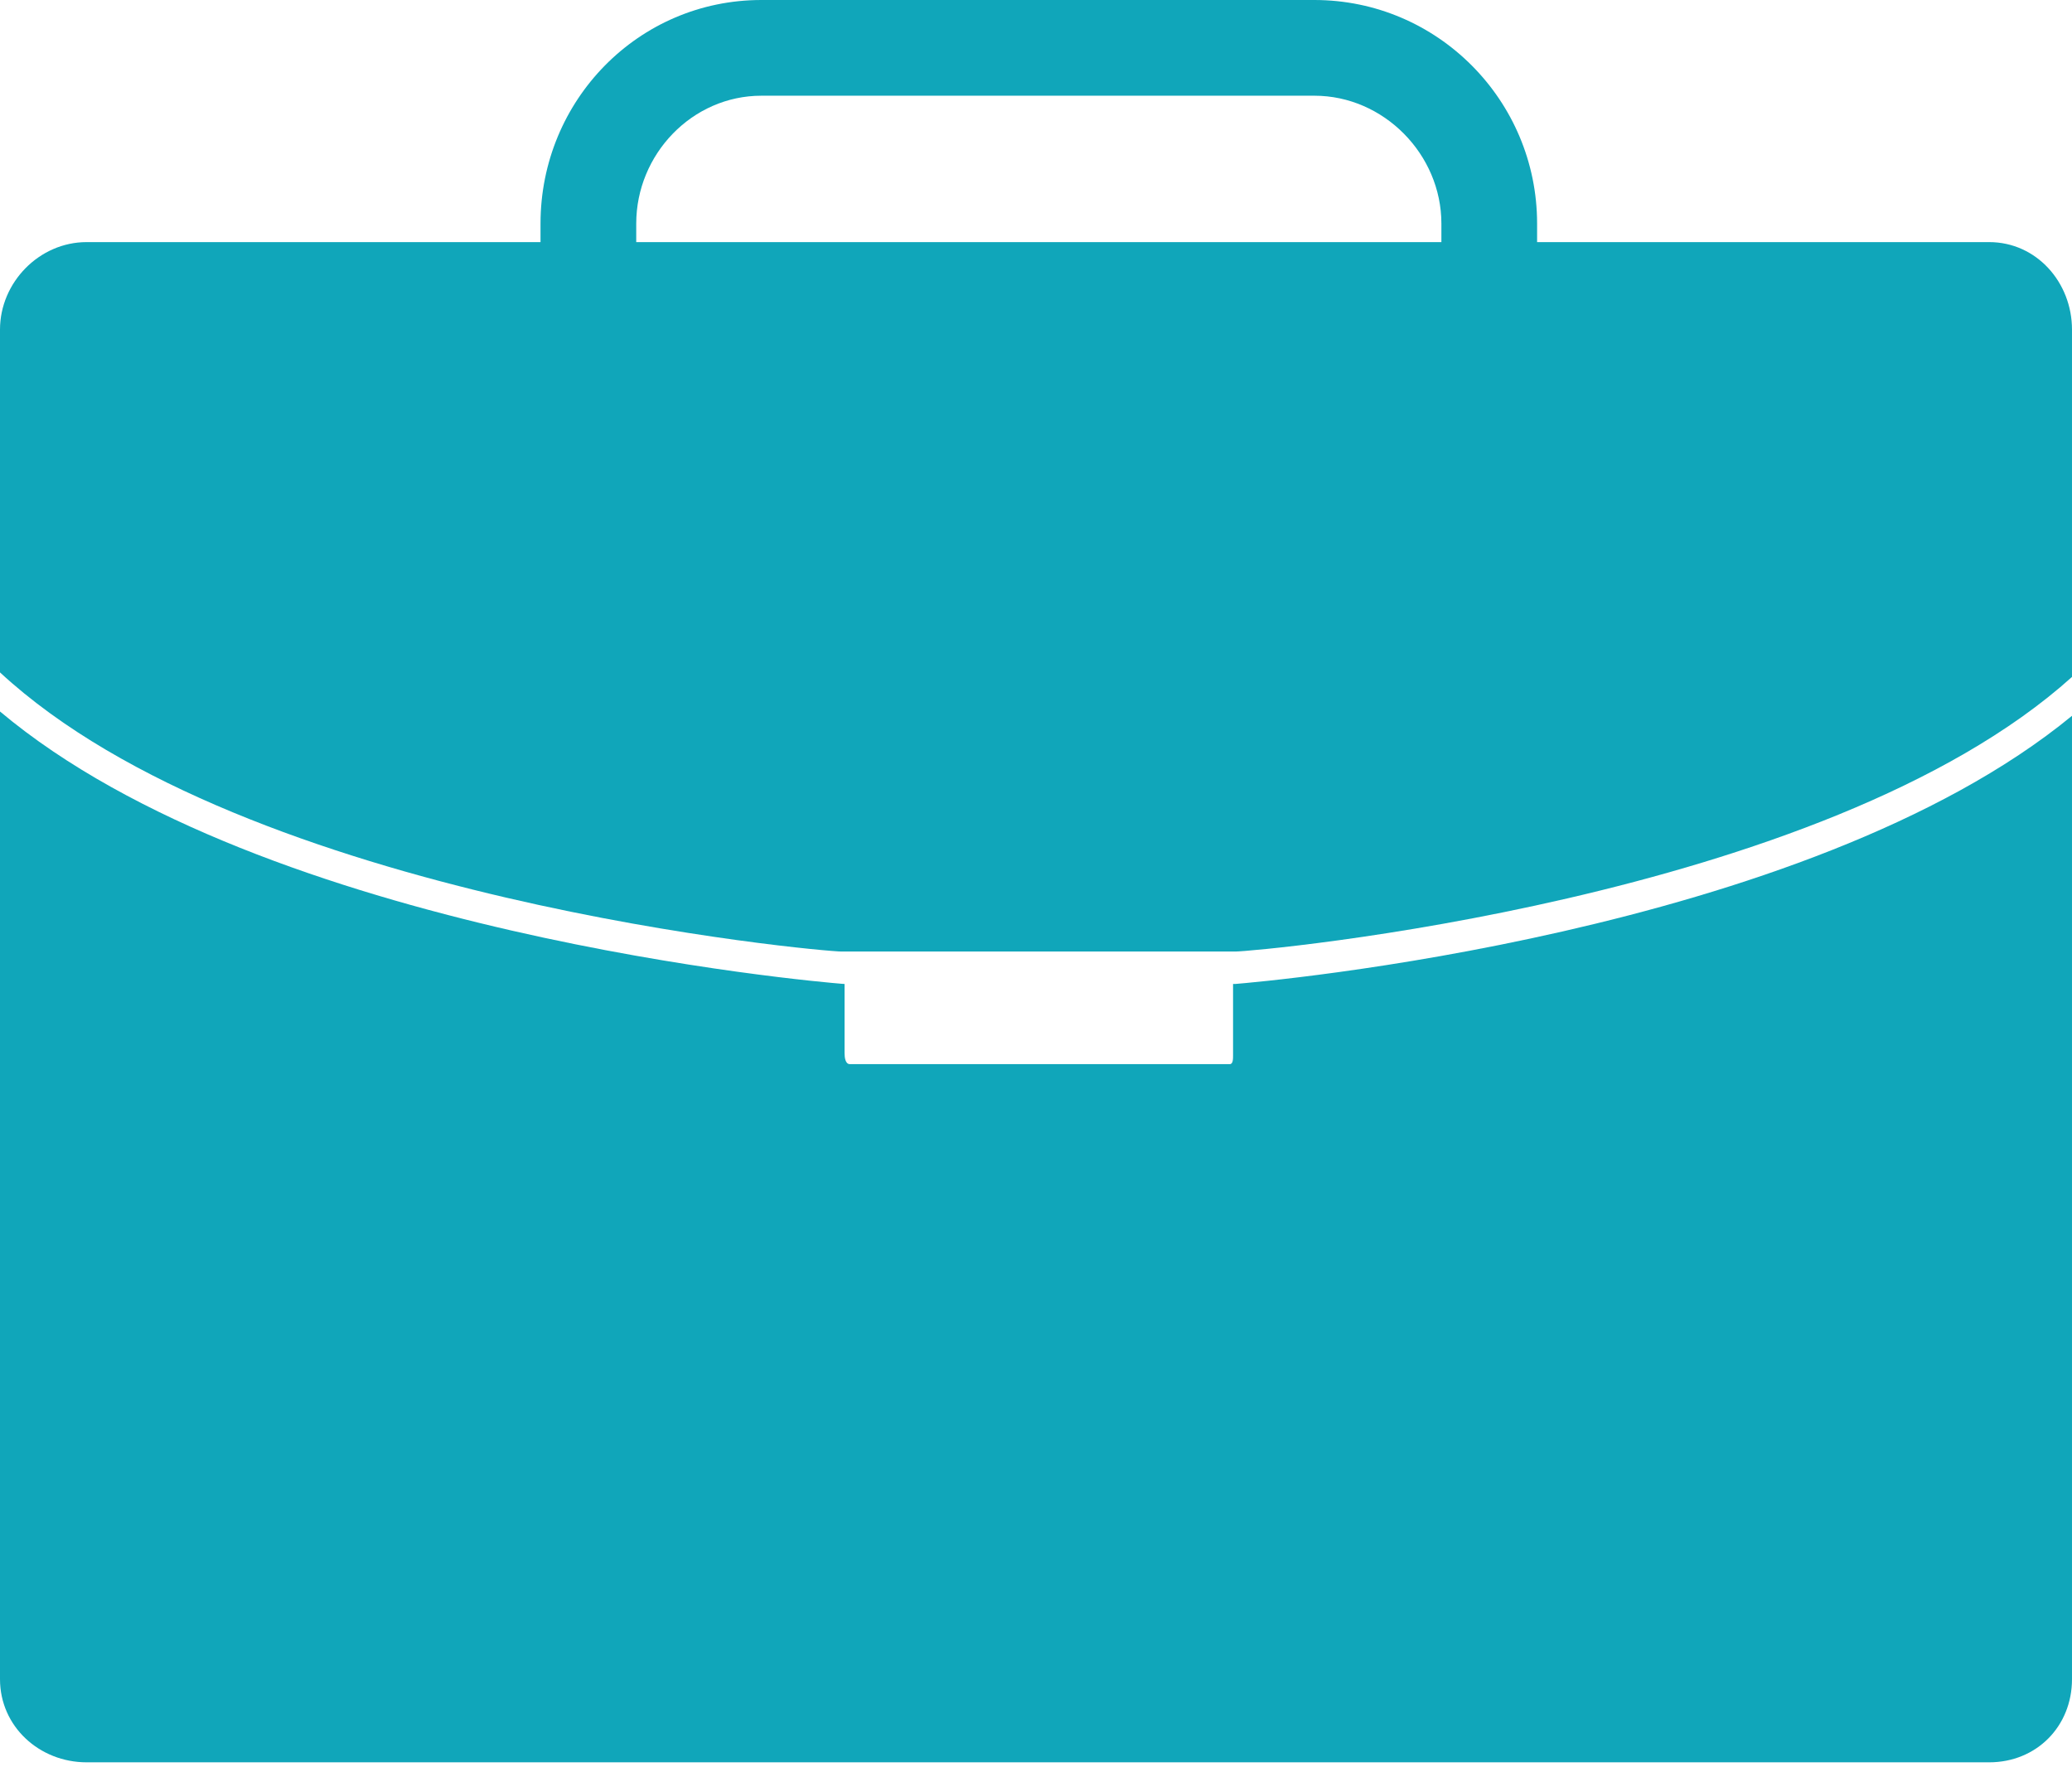 <svg width="360" height="307" viewBox="0 0 360 307" fill="none" xmlns="http://www.w3.org/2000/svg">
<path d="M214.238 170.961V183.348C214.238 183.93 214.254 184.89 213.672 184.89H147.663C146.888 184.89 146.739 183.767 146.739 182.991V170.961C146.739 170.961 146.285 170.931 146.217 170.925C142.047 170.585 46.092 162.349 0 123.618V291.749C0 299.961 6.836 306.194 15.048 306.194H345.61C353.822 306.194 359.999 299.961 359.999 291.749V124.369C313.601 162.5 218.841 170.615 214.696 170.953C214.627 170.959 214.238 170.961 214.238 170.961Z" fill="#10A6BA"/>
<path d="M214.644 165.325C218.059 165.325 316.715 156.581 359.999 117.613V57.267C359.999 49.055 353.823 42.065 345.61 42.065H267.064V38.847C267.064 17.459 249.757 0 228.369 0H132.289C110.9 0 93.913 17.459 93.913 38.847V42.065H15.048C6.836 42.065 0 49.055 0 57.267V116.828C42.836 156.47 142.754 165.326 146.204 165.326L214.644 165.325ZM110.543 38.847C110.543 26.809 120.25 16.63 132.289 16.63H228.37C240.408 16.63 250.435 26.809 250.435 38.847V42.064H110.543V38.847Z" fill="#10A6BA"/>
</svg>
